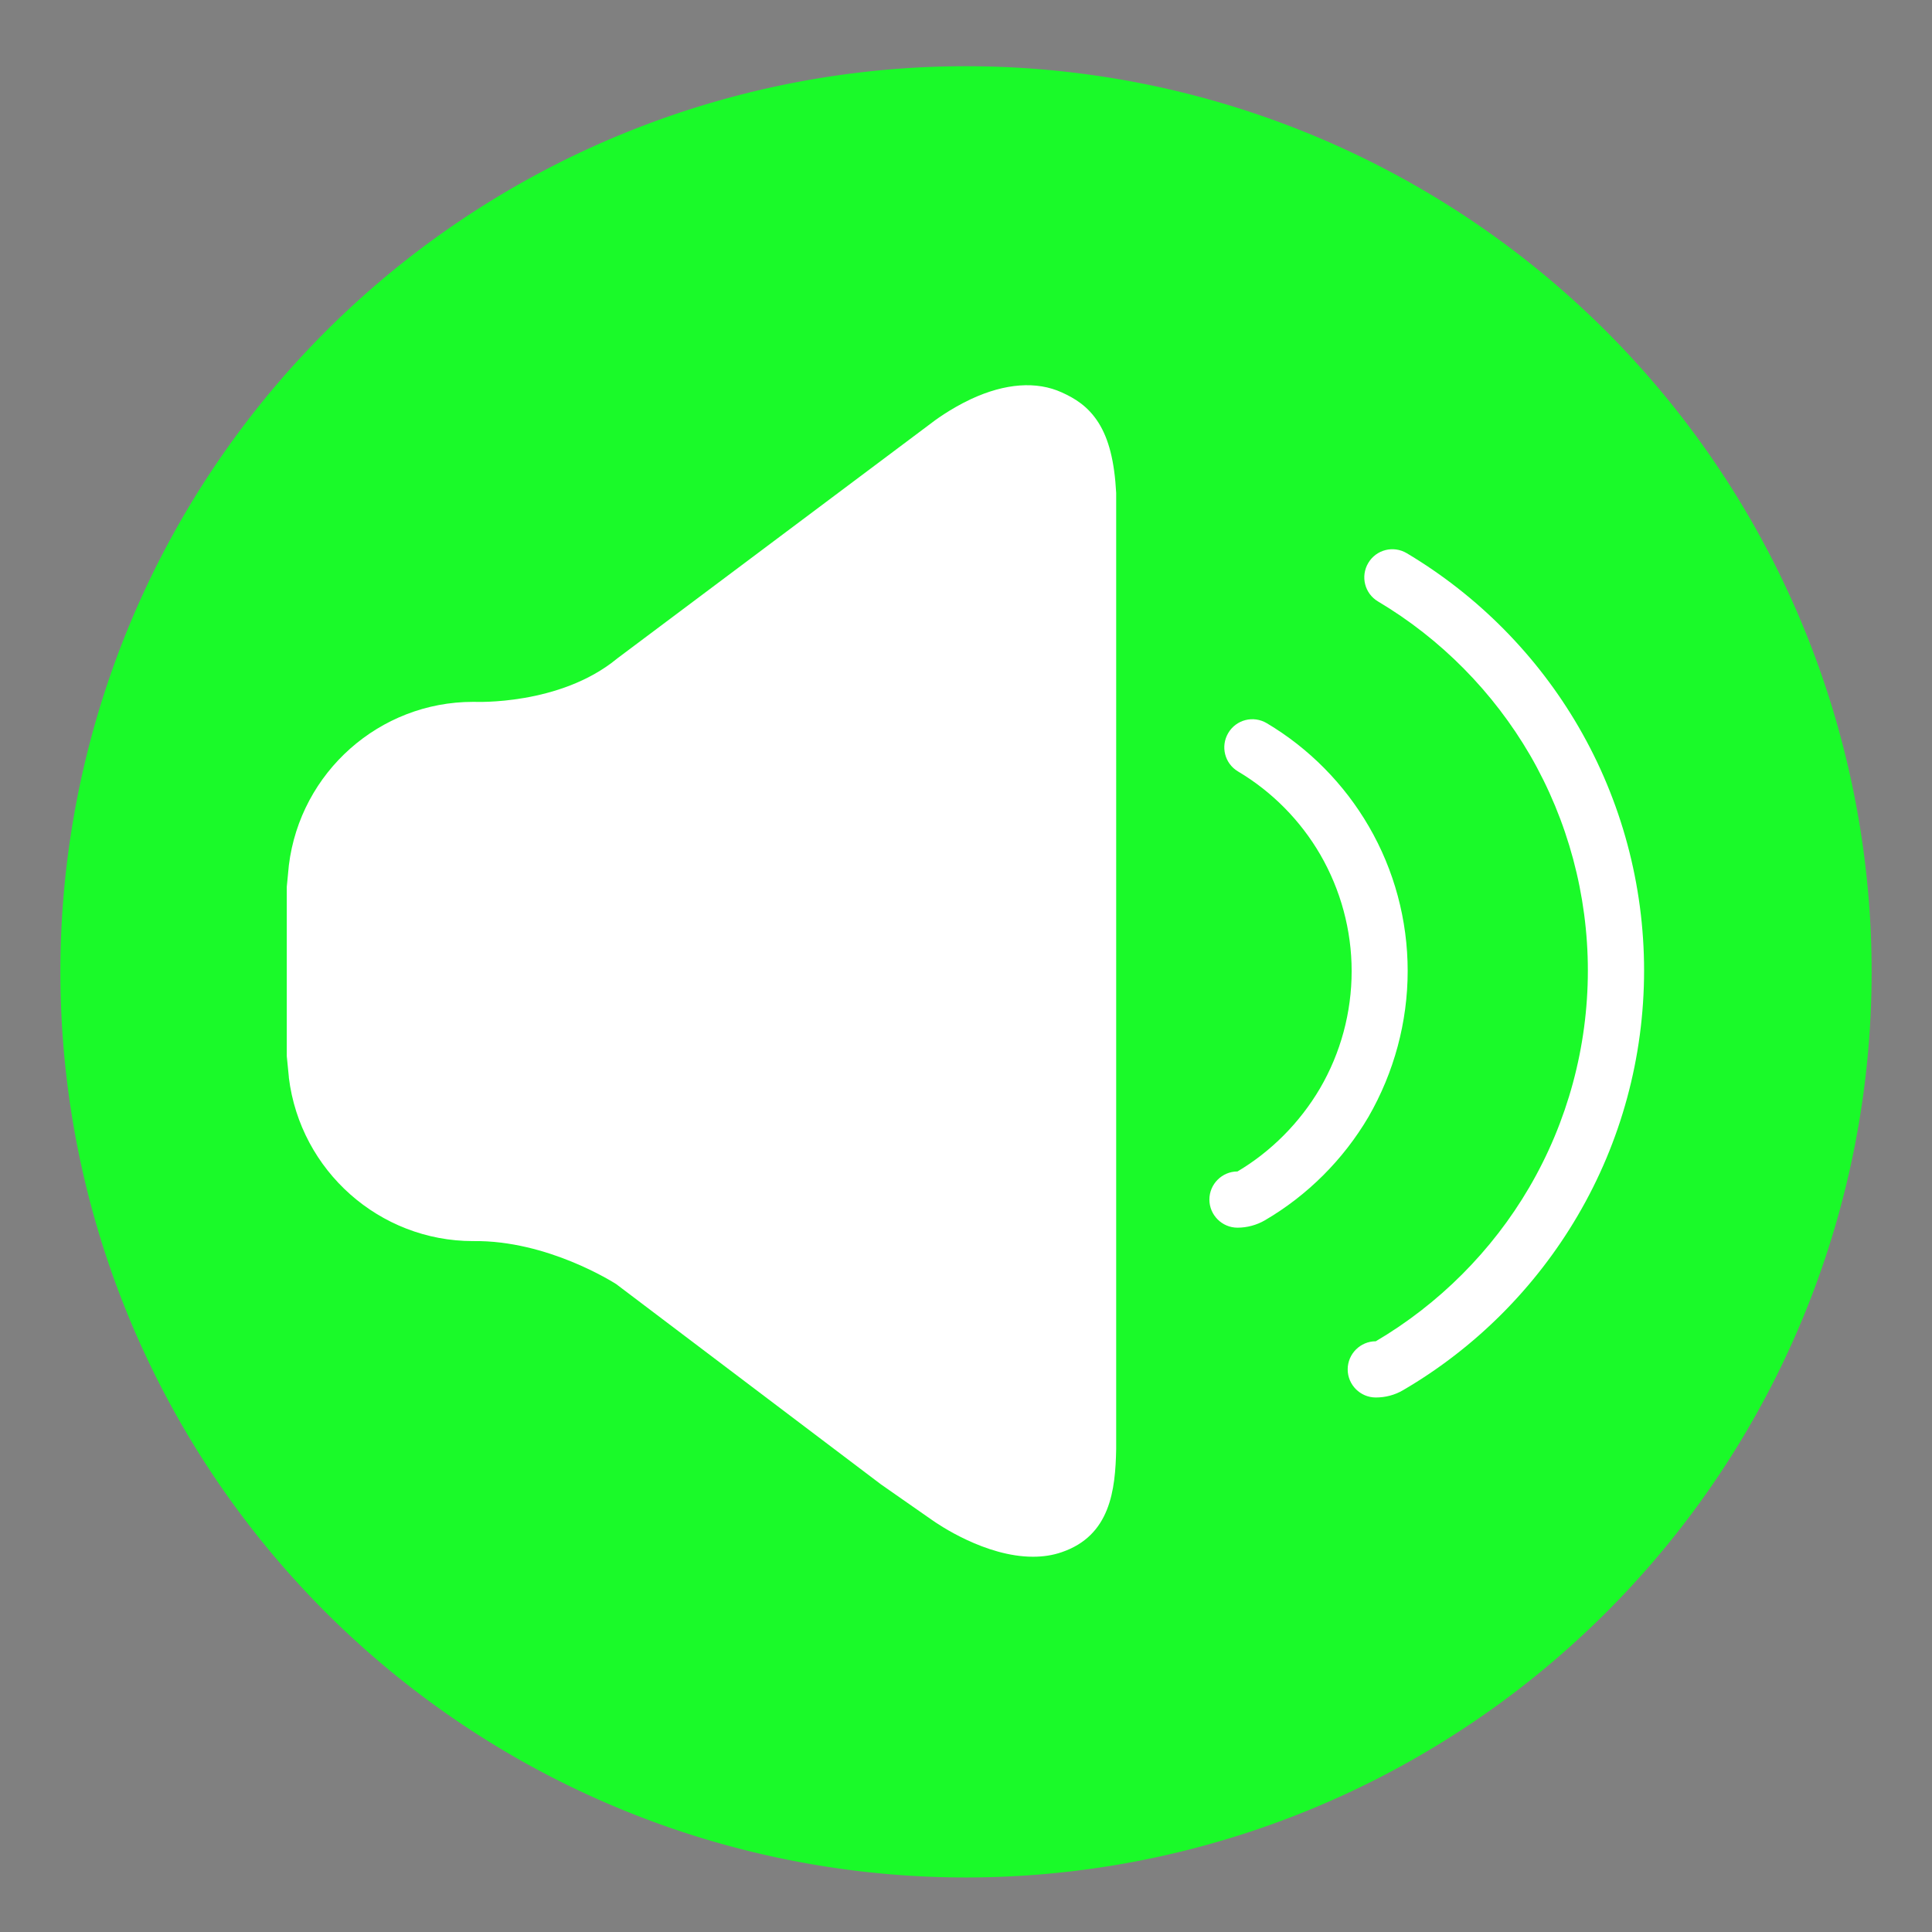 <svg t="1567765802107" class="icon" viewBox="0 0 1024 1024" version="1.1" xmlns="http://www.w3.org/2000/svg" p-id="16364" width="36" height="36"><rect x="0" y="0" width="1024" height="1024" fill="#808080" stroke="none"/><path d="M512 516.6c1.9 0 1.9-3 0-3s-1.9 3 0 3z" fill="#4A545F" p-id="16365"></path><path d="M512 515.1m-480 0a480 480 0 1 0 960 0 480 480 0 1 0-960 0Z" fill="#1afa29" p-id="16366" data-spm-anchor-id="a313x.7781069.0.i19" class="selected"></path><path d="M836.7 385.3c-22-37.9-53.5-69.7-91.1-92.1-7.1-4.2-16.2-1.9-20.4 5.2-4.2 7.1-1.9 16.2 5.2 20.4 33.3 19.8 61.1 48 80.6 81.5 20 34.6 30.6 74.1 30.6 114.1 0 40.5-10.8 80.3-31.1 115-19.7 33.7-48 61.9-81.3 81.5-8.2 0-14.9 6.7-14.9 14.9s6.7 14.9 14.9 14.9c5.1 0 10.1-1.3 14.5-3.9 38.2-22.3 70.1-54.3 92.4-92.3 23.1-39.3 35.3-84.2 35.3-130.1 0-45.4-12-90-34.7-129.1z m0 0" fill="#FFFFFF" p-id="16367"></path><path d="M746.1 514.6c0-26.9-7.1-53.4-20.6-76.6-13-22.4-31.7-41.4-54.1-54.7-7.1-4.2-16.2-1.9-20.4 5.2-4.2 7.1-1.9 16.2 5.2 20.4 18 10.7 33.1 26 43.6 44.1 10.8 18.7 16.6 40 16.6 61.7 0 21.9-5.8 43.4-16.8 62.2-10.7 18.2-26 33.5-43.7 44-8.2 0-14.9 6.7-14.9 14.9s6.7 14.9 14.9 14.9c5.1 0 10.2-1.4 14.5-3.9 22.6-13.2 41.6-32.2 54.9-54.8 13.6-23.6 20.8-50.3 20.8-77.4z m0 0M582.2 224c-5.6-8.8-12.6-12.9-19.4-16-13.4-6.1-30-4.9-48.1 3.5-11.3 5.3-19.9 11.8-21.4 13L327.4 348.8l-0.5 0.4c-30.3 24.8-75 22.8-75.4 22.8h-0.8c-49.5 0-91.5 37.2-97.6 86.6L152 470v89.8l1.1 11.1v0.3c6.1 49.4 48.1 86.6 97.6 86.6h0.2c39.3-0.5 74.4 22 75.7 22.8L467 786.8l26.8 18.7c3.5 2.5 28.5 19.6 53.7 19.6 5.2 0 10.3-0.7 15.2-2.4 25.8-8.8 28.5-32.9 28.9-54.8V261.3c-0.9-16.8-3.9-28.6-9.4-37.3z m0 0" fill="#FFFFFF" p-id="16368"></path></svg>